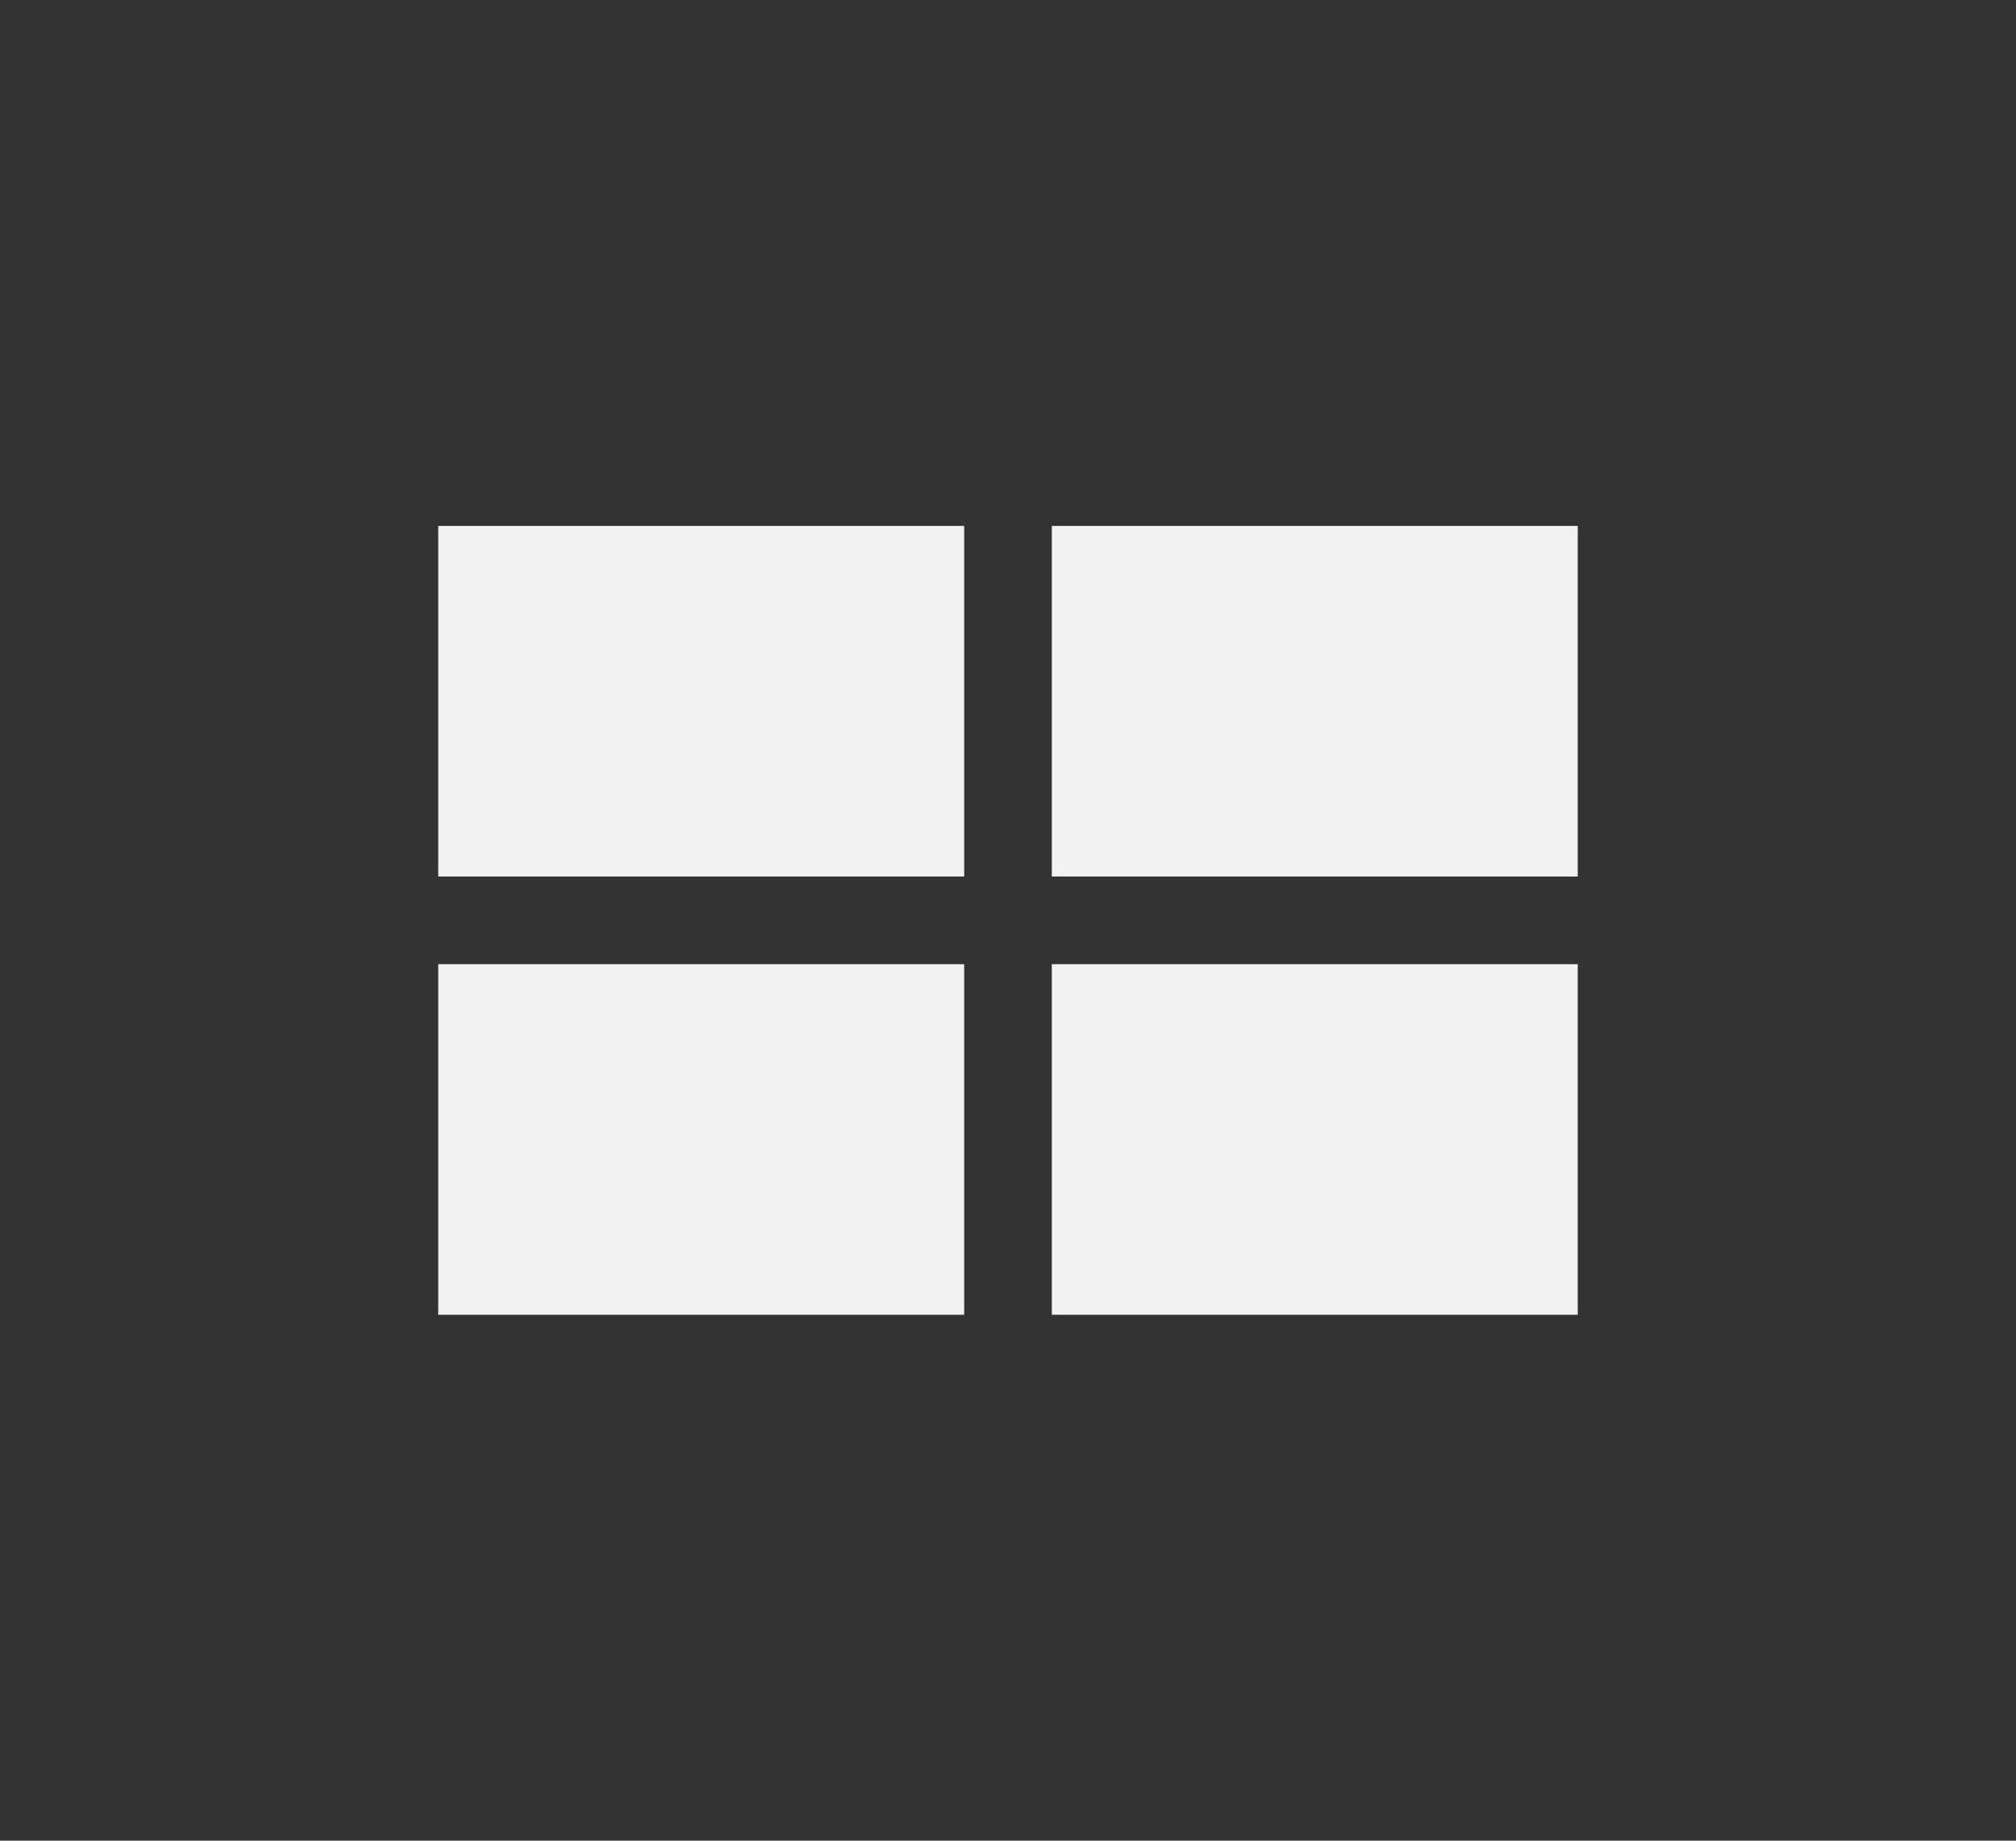 <?xml version="1.0" encoding="utf-8"?>
<!-- Generator: Adobe Illustrator 17.0.0, SVG Export Plug-In . SVG Version: 6.00 Build 0)  -->
<!DOCTYPE svg PUBLIC "-//W3C//DTD SVG 1.1//EN" "http://www.w3.org/Graphics/SVG/1.1/DTD/svg11.dtd">
<svg version="1.1" id="Слой_1" xmlns="http://www.w3.org/2000/svg" xmlns:xlink="http://www.w3.org/1999/xlink" x="0px" y="0px"
	 width="23px" height="21px" viewBox="0 0 23 21" enable-background="new 0 0 23 21" xml:space="preserve">
<rect x="0" y="0" width="23" height="21" fill="#333333" stroke="none"/>
<g>
	<rect x="5" y="6" fill="#F2F2F2" width="6" height="4"/>
</g>
<g>
	<rect x="5" y="11" fill="#F2F2F2" width="6" height="4"/>
</g>
<g>
	<rect x="12" y="11" fill="#F2F2F2" width="6" height="4"/>
</g>
<g>
	<rect x="12" y="6" fill="#F2F2F2" width="6" height="4"/>
</g>
</svg>
